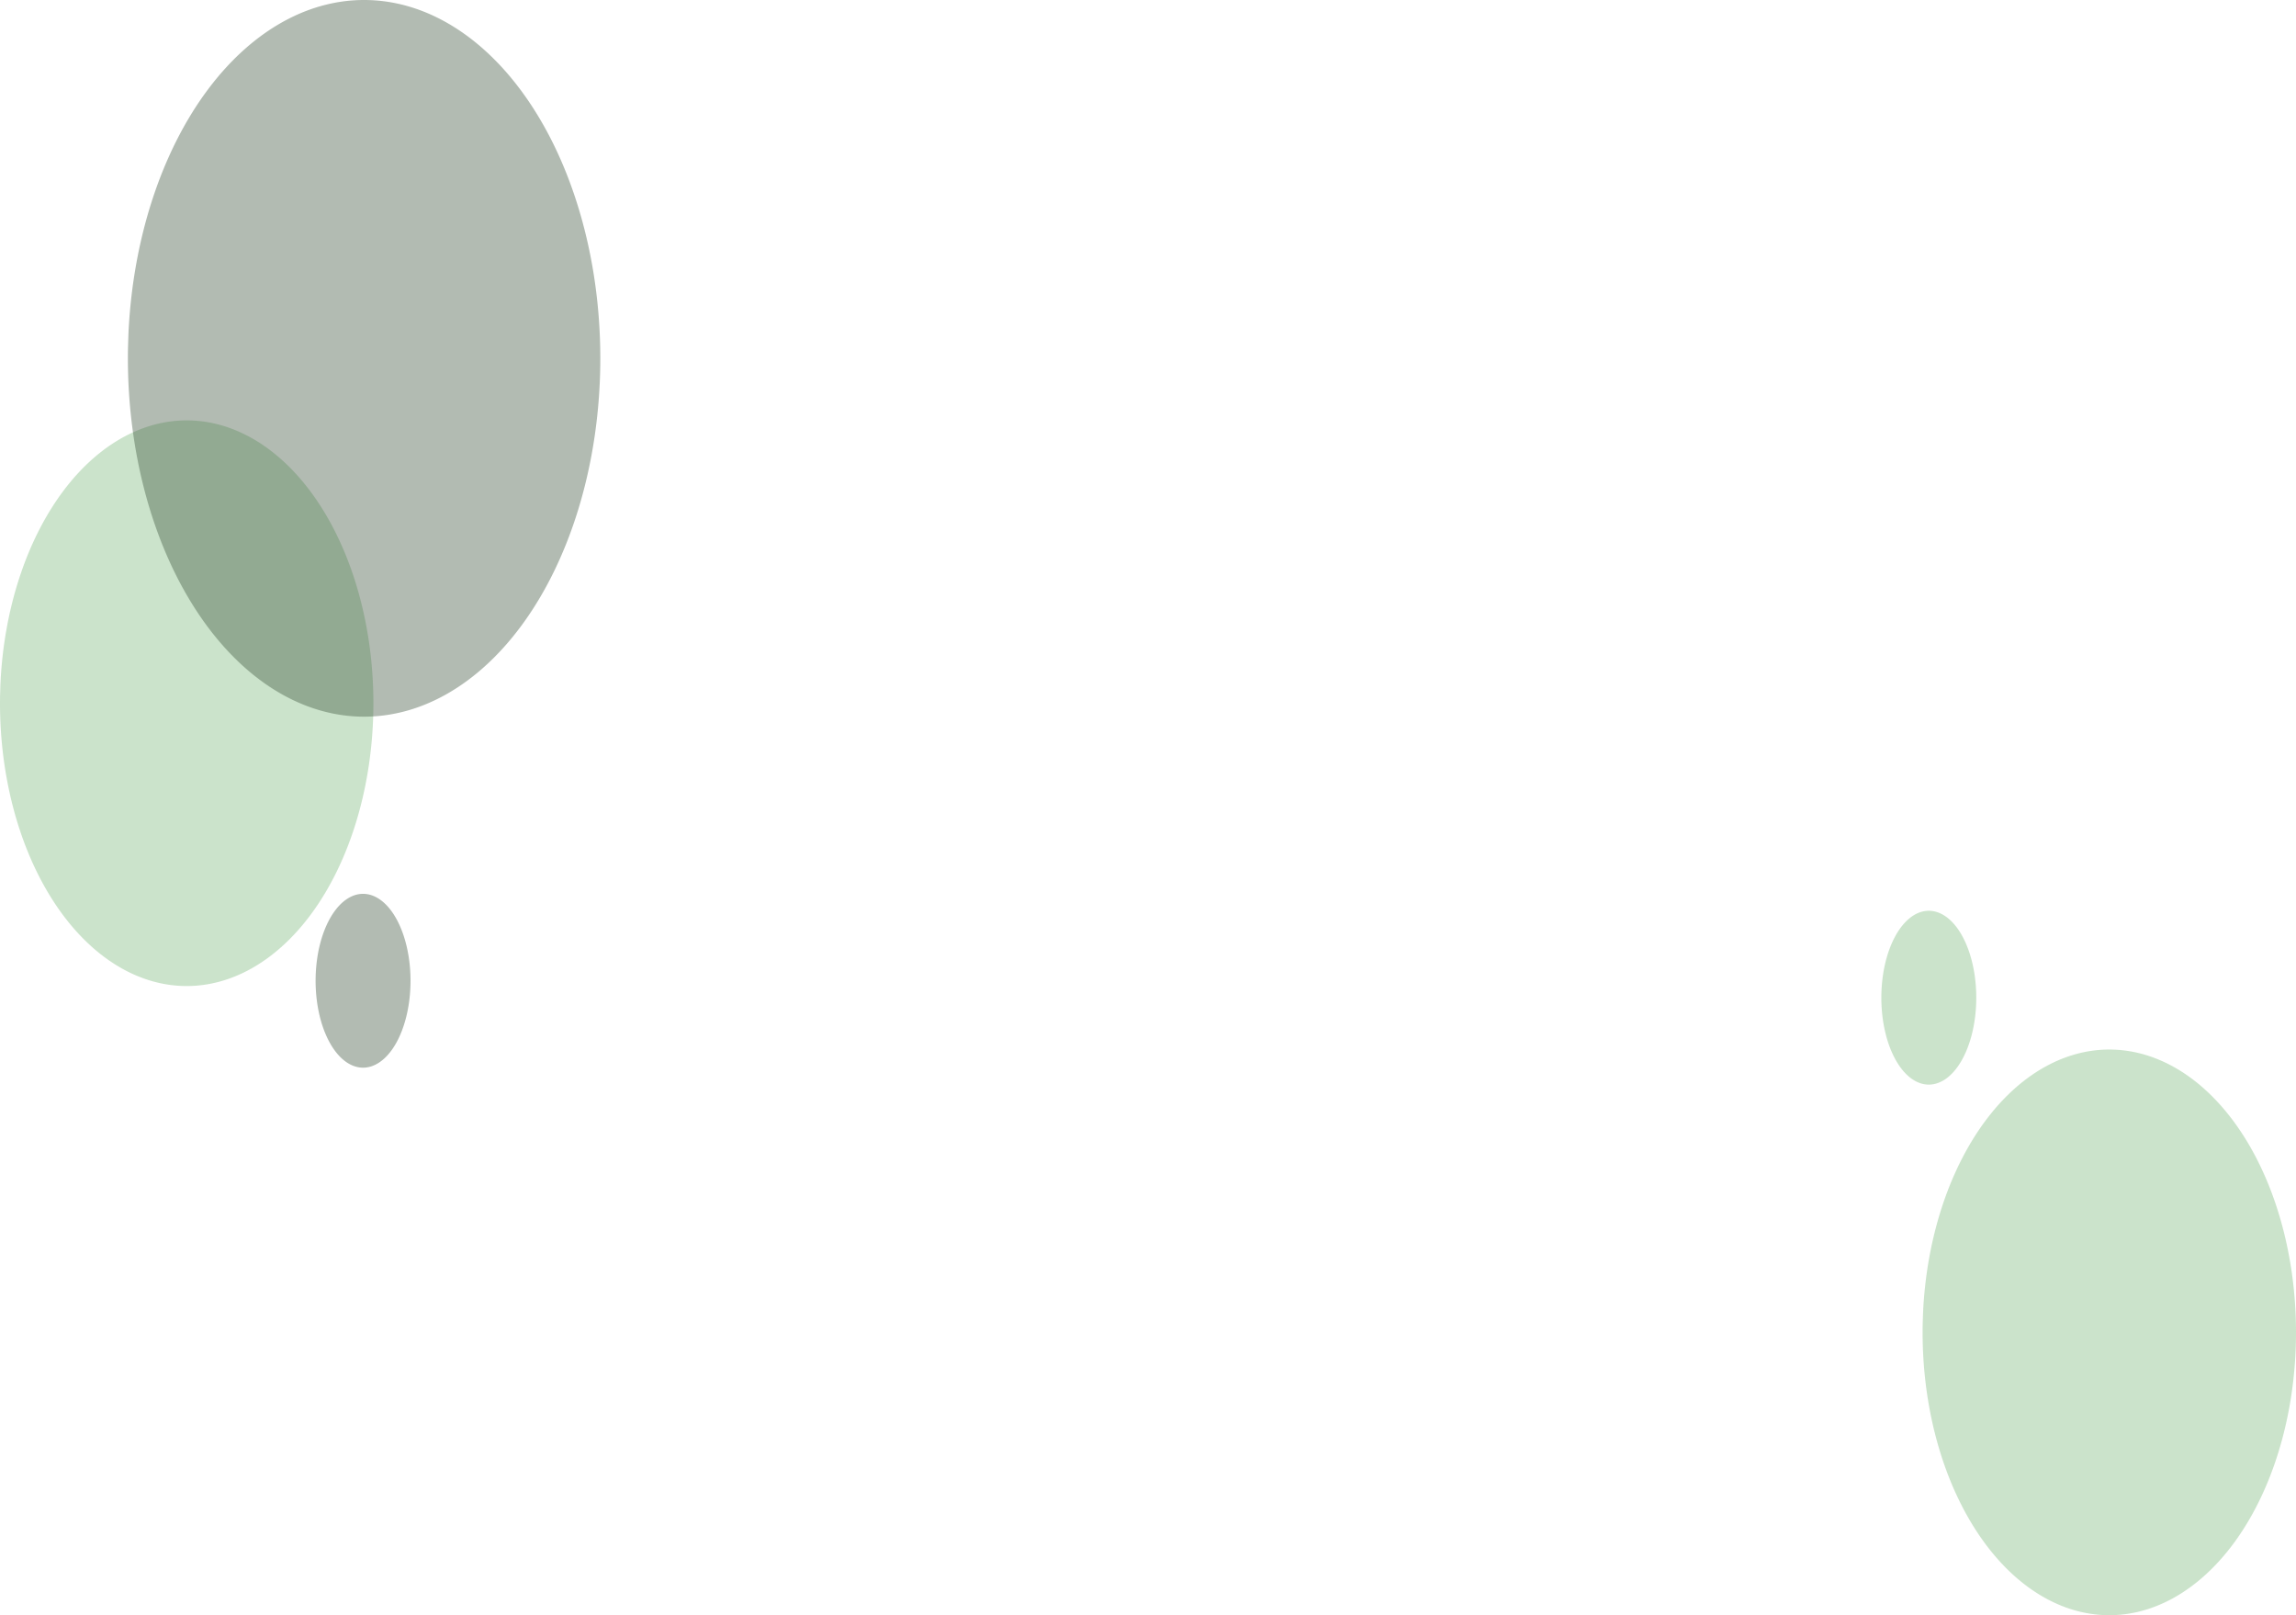 <?xml version="1.0" encoding="UTF-8" standalone="no"?>
<!-- Generator: Adobe Illustrator 19.0.0, SVG Export Plug-In . SVG Version: 6.00 Build 0)  -->

<svg
   xmlns:dc="http://purl.org/dc/elements/1.1/"
   xmlns:cc="http://creativecommons.org/ns#"
   xmlns:rdf="http://www.w3.org/1999/02/22-rdf-syntax-ns#"
   xmlns:svg="http://www.w3.org/2000/svg"
   xmlns="http://www.w3.org/2000/svg"
   xmlns:sodipodi="http://sodipodi.sourceforge.net/DTD/sodipodi-0.dtd"
   xmlns:inkscape="http://www.inkscape.org/namespaces/inkscape"
   version="1.1"
   id="Capa_1"
   x="0px"
   y="0px"
   viewBox="0 0 676.742 475.945"
   xml:space="preserve"
   sodipodi:docname="circles.svg"
   width="676.742"
   height="475.945"
   inkscape:version="0.92.4 (5da689c313, 2019-01-14)"><defs
   id="defs1567" /><sodipodi:namedview
   pagecolor="#ffffff"
   bordercolor="#666666"
   borderopacity="1"
   objecttolerance="10"
   gridtolerance="10"
   guidetolerance="10"
   inkscape:pageopacity="0"
   inkscape:pageshadow="2"
   inkscape:window-width="1822"
   inkscape:window-height="1051"
   id="namedview1565"
   showgrid="false"
   inkscape:zoom="0.67289194"
   inkscape:cx="-74.241282"
   inkscape:cy="319.46284"
   inkscape:window-x="89"
   inkscape:window-y="-9"
   inkscape:window-maximized="1"
   inkscape:current-layer="Capa_1" />





<g
   id="g1534"
   transform="translate(-8.932,-359.345)">
</g>
<g
   id="g1536"
   transform="translate(-8.932,-359.345)">
</g>
<g
   id="g1538"
   transform="translate(-8.932,-359.345)">
</g>
<g
   id="g1540"
   transform="translate(-8.932,-359.345)">
</g>
<g
   id="g1542"
   transform="translate(-8.932,-359.345)">
</g>
<g
   id="g1544"
   transform="translate(-8.932,-359.345)">
</g>
<g
   id="g1546"
   transform="translate(-8.932,-359.345)">
</g>
<g
   id="g1548"
   transform="translate(-8.932,-359.345)">
</g>
<g
   id="g1550"
   transform="translate(-8.932,-359.345)">
</g>
<g
   id="g1552"
   transform="translate(-8.932,-359.345)">
</g>
<g
   id="g1554"
   transform="translate(-8.932,-359.345)">
</g>
<g
   id="g1556"
   transform="translate(-8.932,-359.345)">
</g>
<g
   id="g1558"
   transform="translate(-8.932,-359.345)">
</g>
<g
   id="g1560"
   transform="translate(-8.932,-359.345)">
</g>
<g
   id="g1562"
   transform="translate(-8.932,-359.345)">
</g>
<path
   style="fill:#3c9739;fill-opacity:0.263;fill-rule:evenodd;stroke-width:9.206"
   id="path6289"
   sodipodi:type="arc"
   sodipodi:cx="55.029613"
   sodipodi:cy="207.21393"
   sodipodi:rx="55.029613"
   sodipodi:ry="83.340034"
   sodipodi:start="3.2069901"
   sodipodi:end="3.1697972"
   sodipodi:open="true"
   d="M 0.118,201.768 A 55.03,83.34 0 0 1 58.115,124.005 55.03,83.34 0 0 1 109.999,211.113 55.03,83.34 0 0 1 52.966,290.495 55.03,83.34 0 0 1 0.022,204.864" /><path
   d="M 37.845,98.689 A 69.622,105.589 0 0 1 111.221,0.166 69.622,105.589 0 0 1 176.863,110.529 69.622,105.589 0 0 1 104.707,211.104 69.622,105.589 0 0 1 37.724,102.612"
   sodipodi:open="true"
   sodipodi:end="3.1697972"
   sodipodi:start="3.2069901"
   sodipodi:ry="105.58924"
   sodipodi:rx="69.621544"
   sodipodi:cy="105.58924"
   sodipodi:cx="107.31736"
   sodipodi:type="arc"
   id="path6443"
   style="fill:#395038;fill-opacity:0.384;fill-rule:evenodd;stroke-width:11.656" /><path
   d="m 566.801,387.159 a 55.03,83.34 0 0 1 57.997,-77.763 55.03,83.34 0 0 1 51.884,87.108 55.03,83.34 0 0 1 -57.033,79.382 55.03,83.34 0 0 1 -52.944,-85.632"
   sodipodi:open="true"
   sodipodi:end="3.1697972"
   sodipodi:start="3.2069901"
   sodipodi:ry="83.340034"
   sodipodi:rx="55.029613"
   sodipodi:cy="392.60519"
   sodipodi:cx="621.71283"
   sodipodi:type="arc"
   id="path6445"
   style="fill:#3c9739;fill-opacity:0.263;fill-rule:evenodd;stroke-width:9.206" /><path
   style="fill:#3c9739;fill-opacity:0.263;fill-rule:evenodd;stroke-width:2.573"
   id="path6447"
   sodipodi:type="arc"
   sodipodi:cx="568.51306"
   sodipodi:cy="293.98715"
   sodipodi:rx="13.989809"
   sodipodi:ry="25.612387"
   sodipodi:start="3.2069901"
   sodipodi:end="3.1697972"
   sodipodi:open="true"
   d="m 554.553,292.313 a 13.99,25.612 0 0 1 14.744,-23.898 13.99,25.612 0 0 1 13.19,26.77 13.99,25.612 0 0 1 -14.499,24.396 13.99,25.612 0 0 1 -13.46,-26.317" /><path
   d="m 93.053,287.321 a 13.99,25.612 0 0 1 14.744,-23.898 13.99,25.612 0 0 1 13.19,26.77 13.99,25.612 0 0 1 -14.499,24.396 13.99,25.612 0 0 1 -13.46,-26.317"
   sodipodi:open="true"
   sodipodi:end="3.1697972"
   sodipodi:start="3.2069901"
   sodipodi:ry="25.612387"
   sodipodi:rx="13.989809"
   sodipodi:cy="288.99478"
   sodipodi:cx="107.01339"
   sodipodi:type="arc"
   id="path6449"
   style="fill:#395038;fill-opacity:0.384;fill-rule:evenodd;stroke-width:2.573" /></svg>